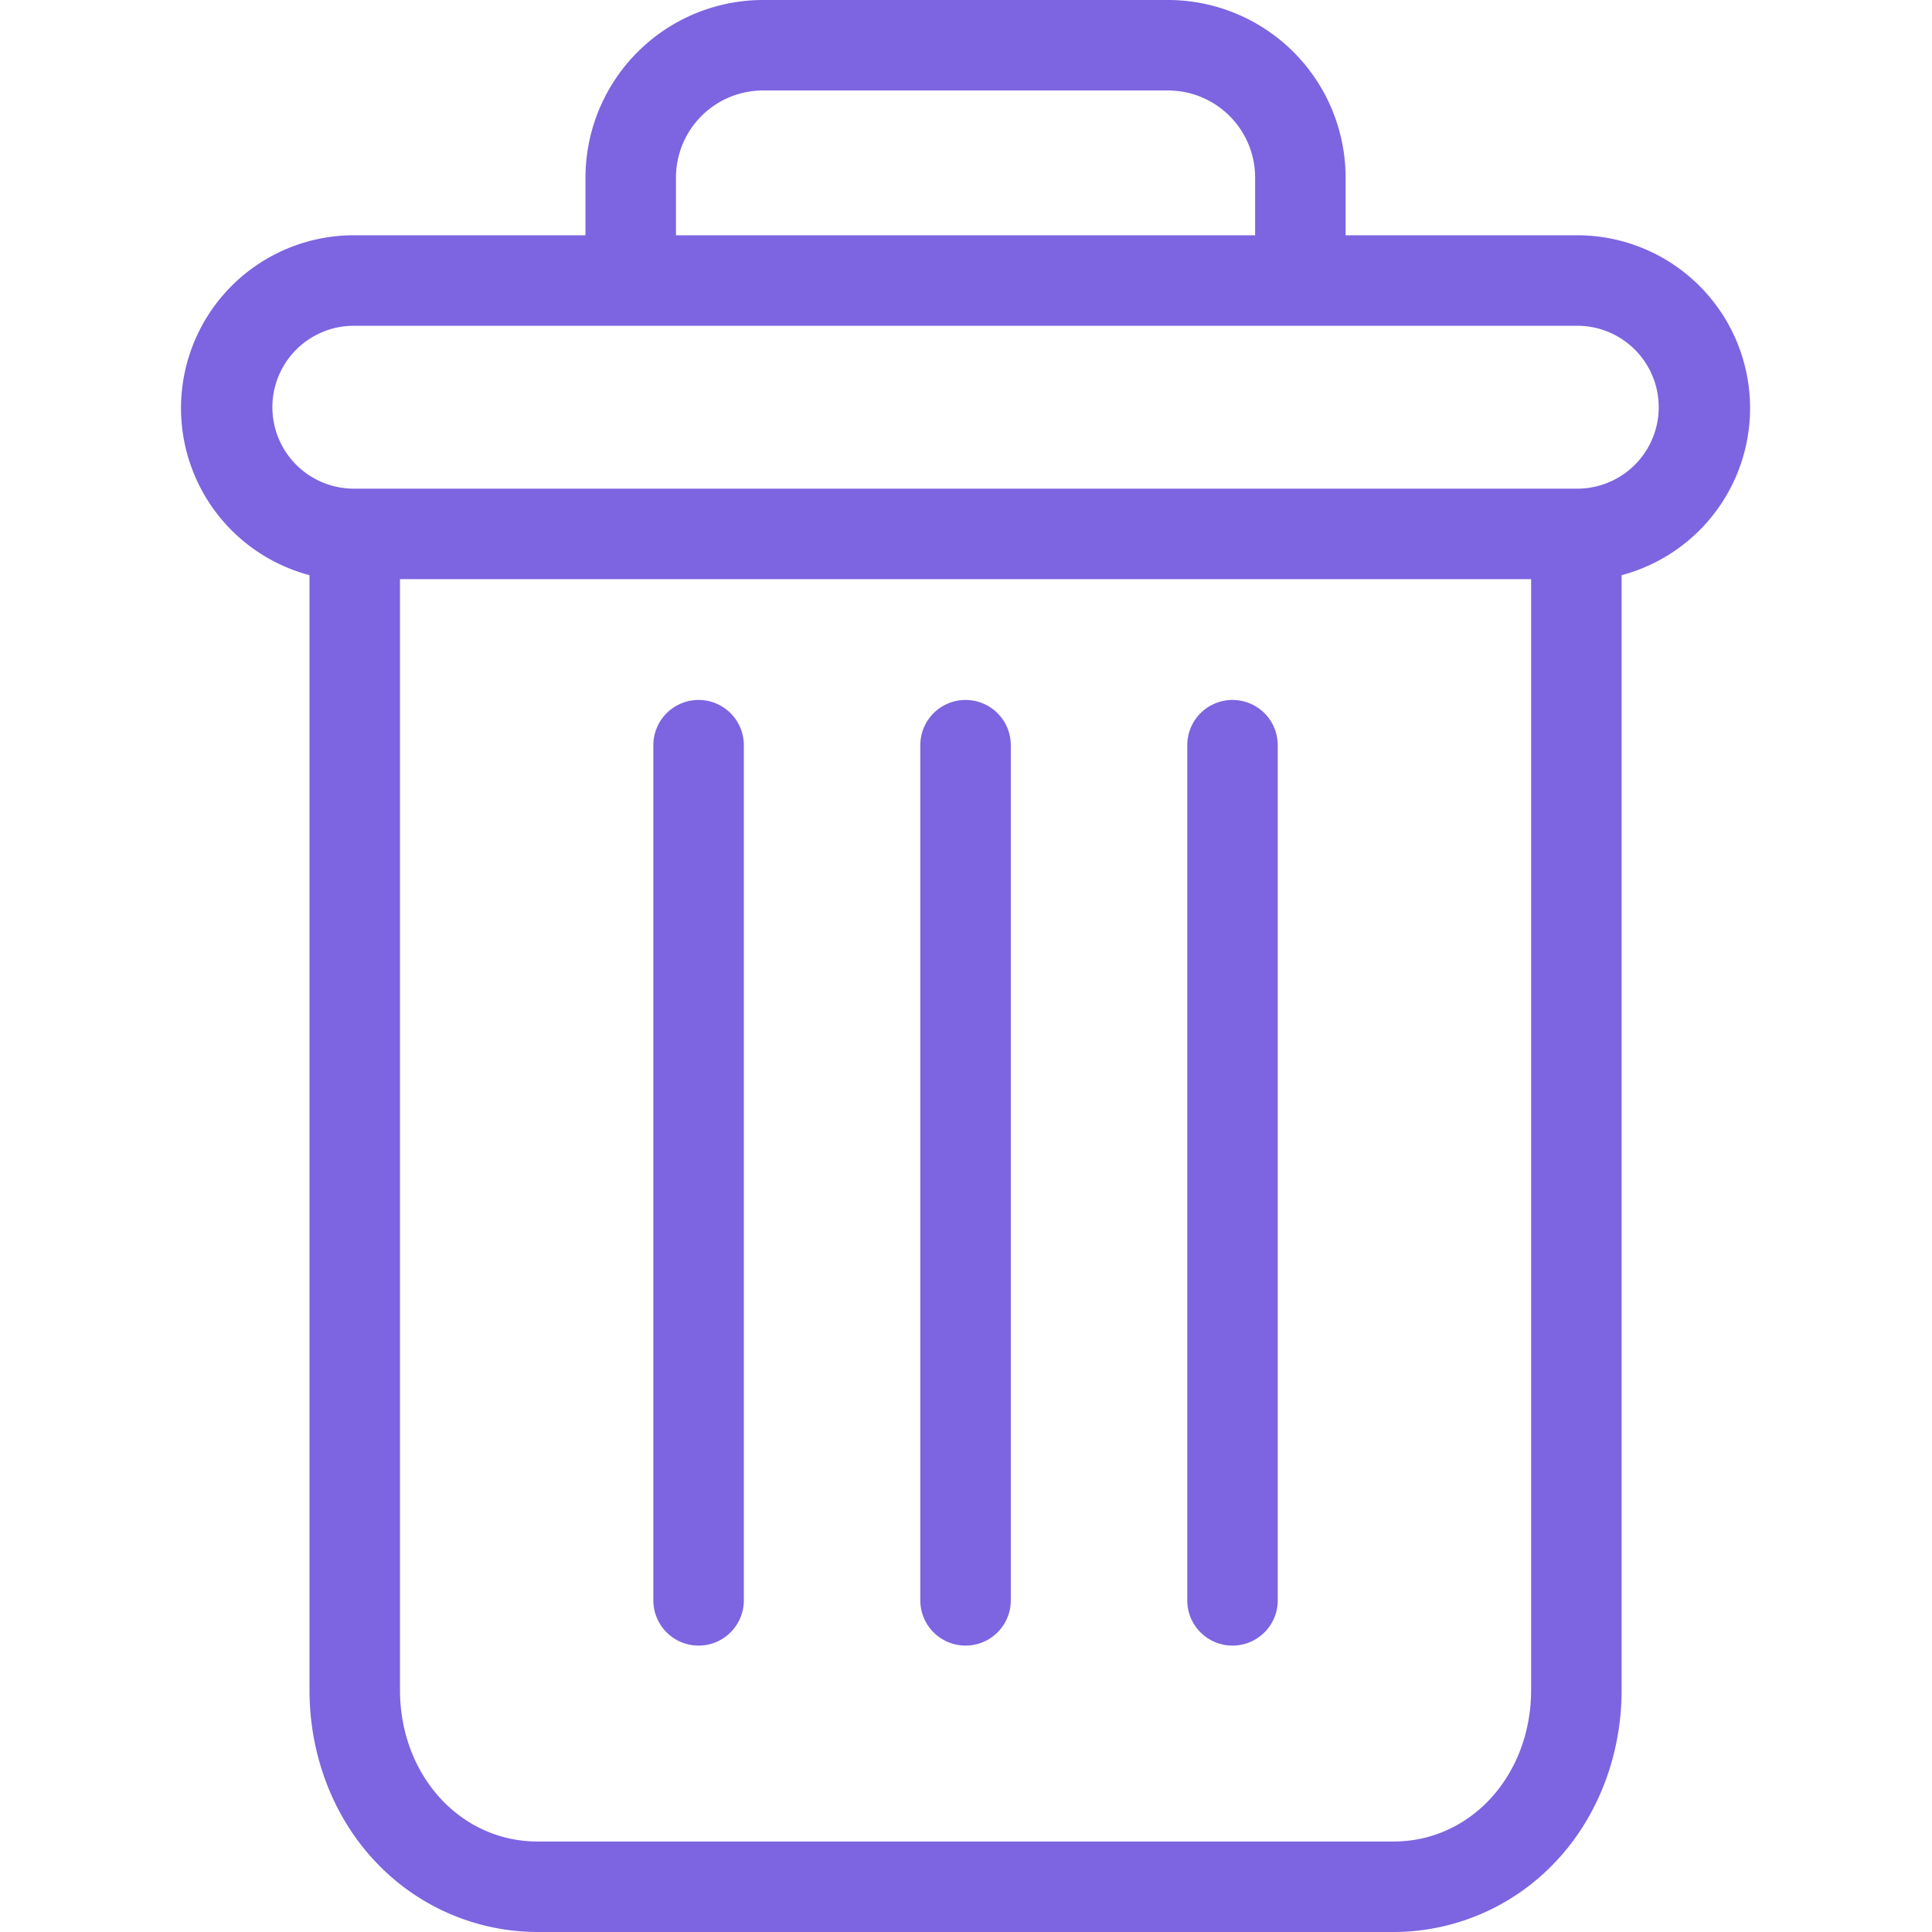 <svg xmlns="http://www.w3.org/2000/svg" fill="#7D64E1" viewBox="-40 0 427 427">
  <defs/>
  <path d="M232.4 154.7a10 10 0 00-10 10v189a10 10 0 0020 0v-189a10 10 0 00-10-10zm0 0M114.4 154.7a10 10 0 00-10 10v189a10 10 0 0020 0v-189a10 10 0 00-10-10zm0 0"/>
  <path d="M28.4 127.12V373.5c0 14.56 5.34 28.24 14.67 38.05A49.25 49.25 0 0078.8 427H268a49.23 49.23 0 0035.73-15.45c9.33-9.81 14.67-23.49 14.67-38.05V127.12A38.2 38.2 0 00308.6 52h-51.2V39.5A39.29 39.29 0 00217.8 0H129a39.29 39.29 0 00-39.6 39.5V52H38.2a38.2 38.2 0 00-9.8 75.12zM268 407H78.8c-17.1 0-30.4-14.69-30.4-33.5V128h250v245.5c0 18.81-13.3 33.5-30.4 33.5zM109.4 39.5A19.25 19.25 0 01129 20h88.8a19.26 19.26 0 0119.6 19.5V52h-128zM38.2 72h270.4a18 18 0 110 36H38.2a18 18 0 110-36zm0 0"/>
  <path d="M173.4 154.7a10 10 0 00-10 10v189a10 10 0 0020 0v-189a10 10 0 00-10-10zm0 0"/>
</svg>